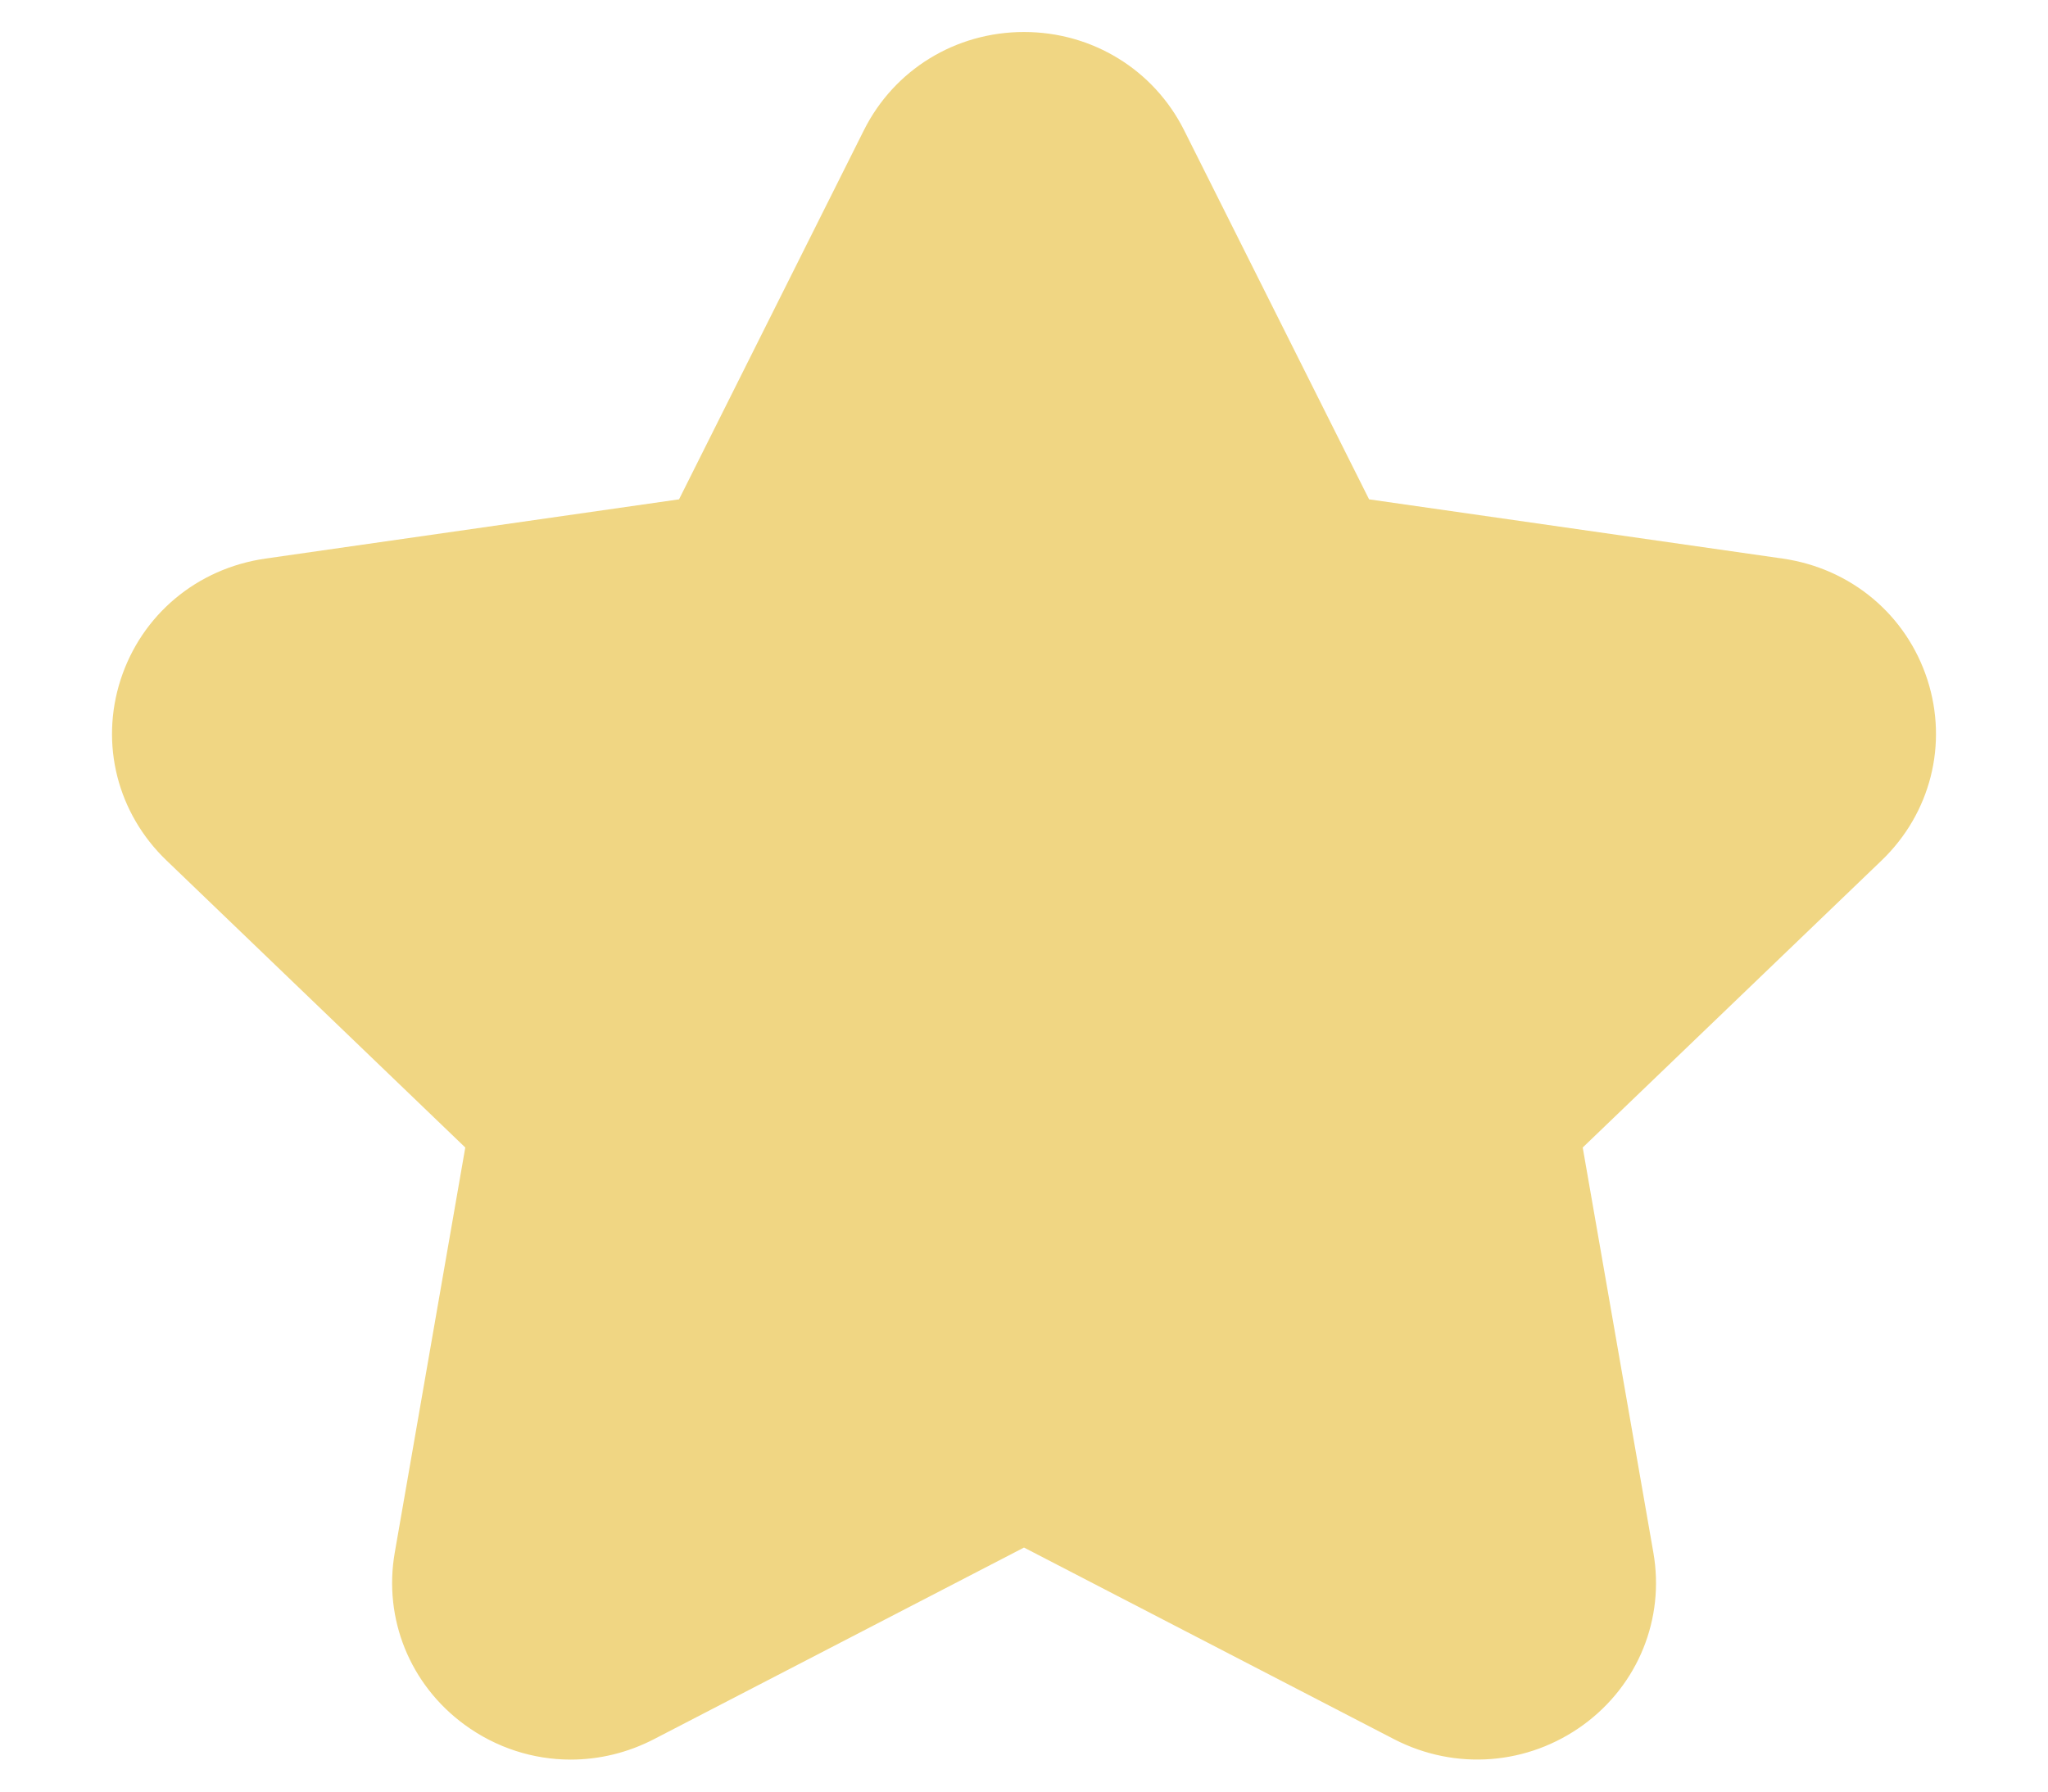 <svg width="16" height="14" viewBox="0 0 16 14" fill="none" xmlns="http://www.w3.org/2000/svg">
<path d="M14.701 6.723L12.365 8.967L12.917 12.133C13.007 12.649 12.798 13.165 12.372 13.477C11.938 13.794 11.371 13.838 10.892 13.591L8 12.093L5.108 13.591C4.903 13.697 4.68 13.75 4.459 13.75C4.166 13.75 3.876 13.658 3.629 13.477C3.203 13.165 2.994 12.649 3.084 12.133L3.635 8.967L1.3 6.723C0.917 6.355 0.78 5.815 0.942 5.312C1.106 4.804 1.539 4.442 2.073 4.365L5.305 3.902L6.749 1.018C6.986 0.544 7.466 0.25 8 0.25C8.534 0.25 9.014 0.545 9.251 1.018L10.696 3.902L13.928 4.365C14.461 4.442 14.894 4.804 15.058 5.312C15.22 5.815 15.083 6.355 14.701 6.723Z" fill="#F0D683"/>
</svg>
